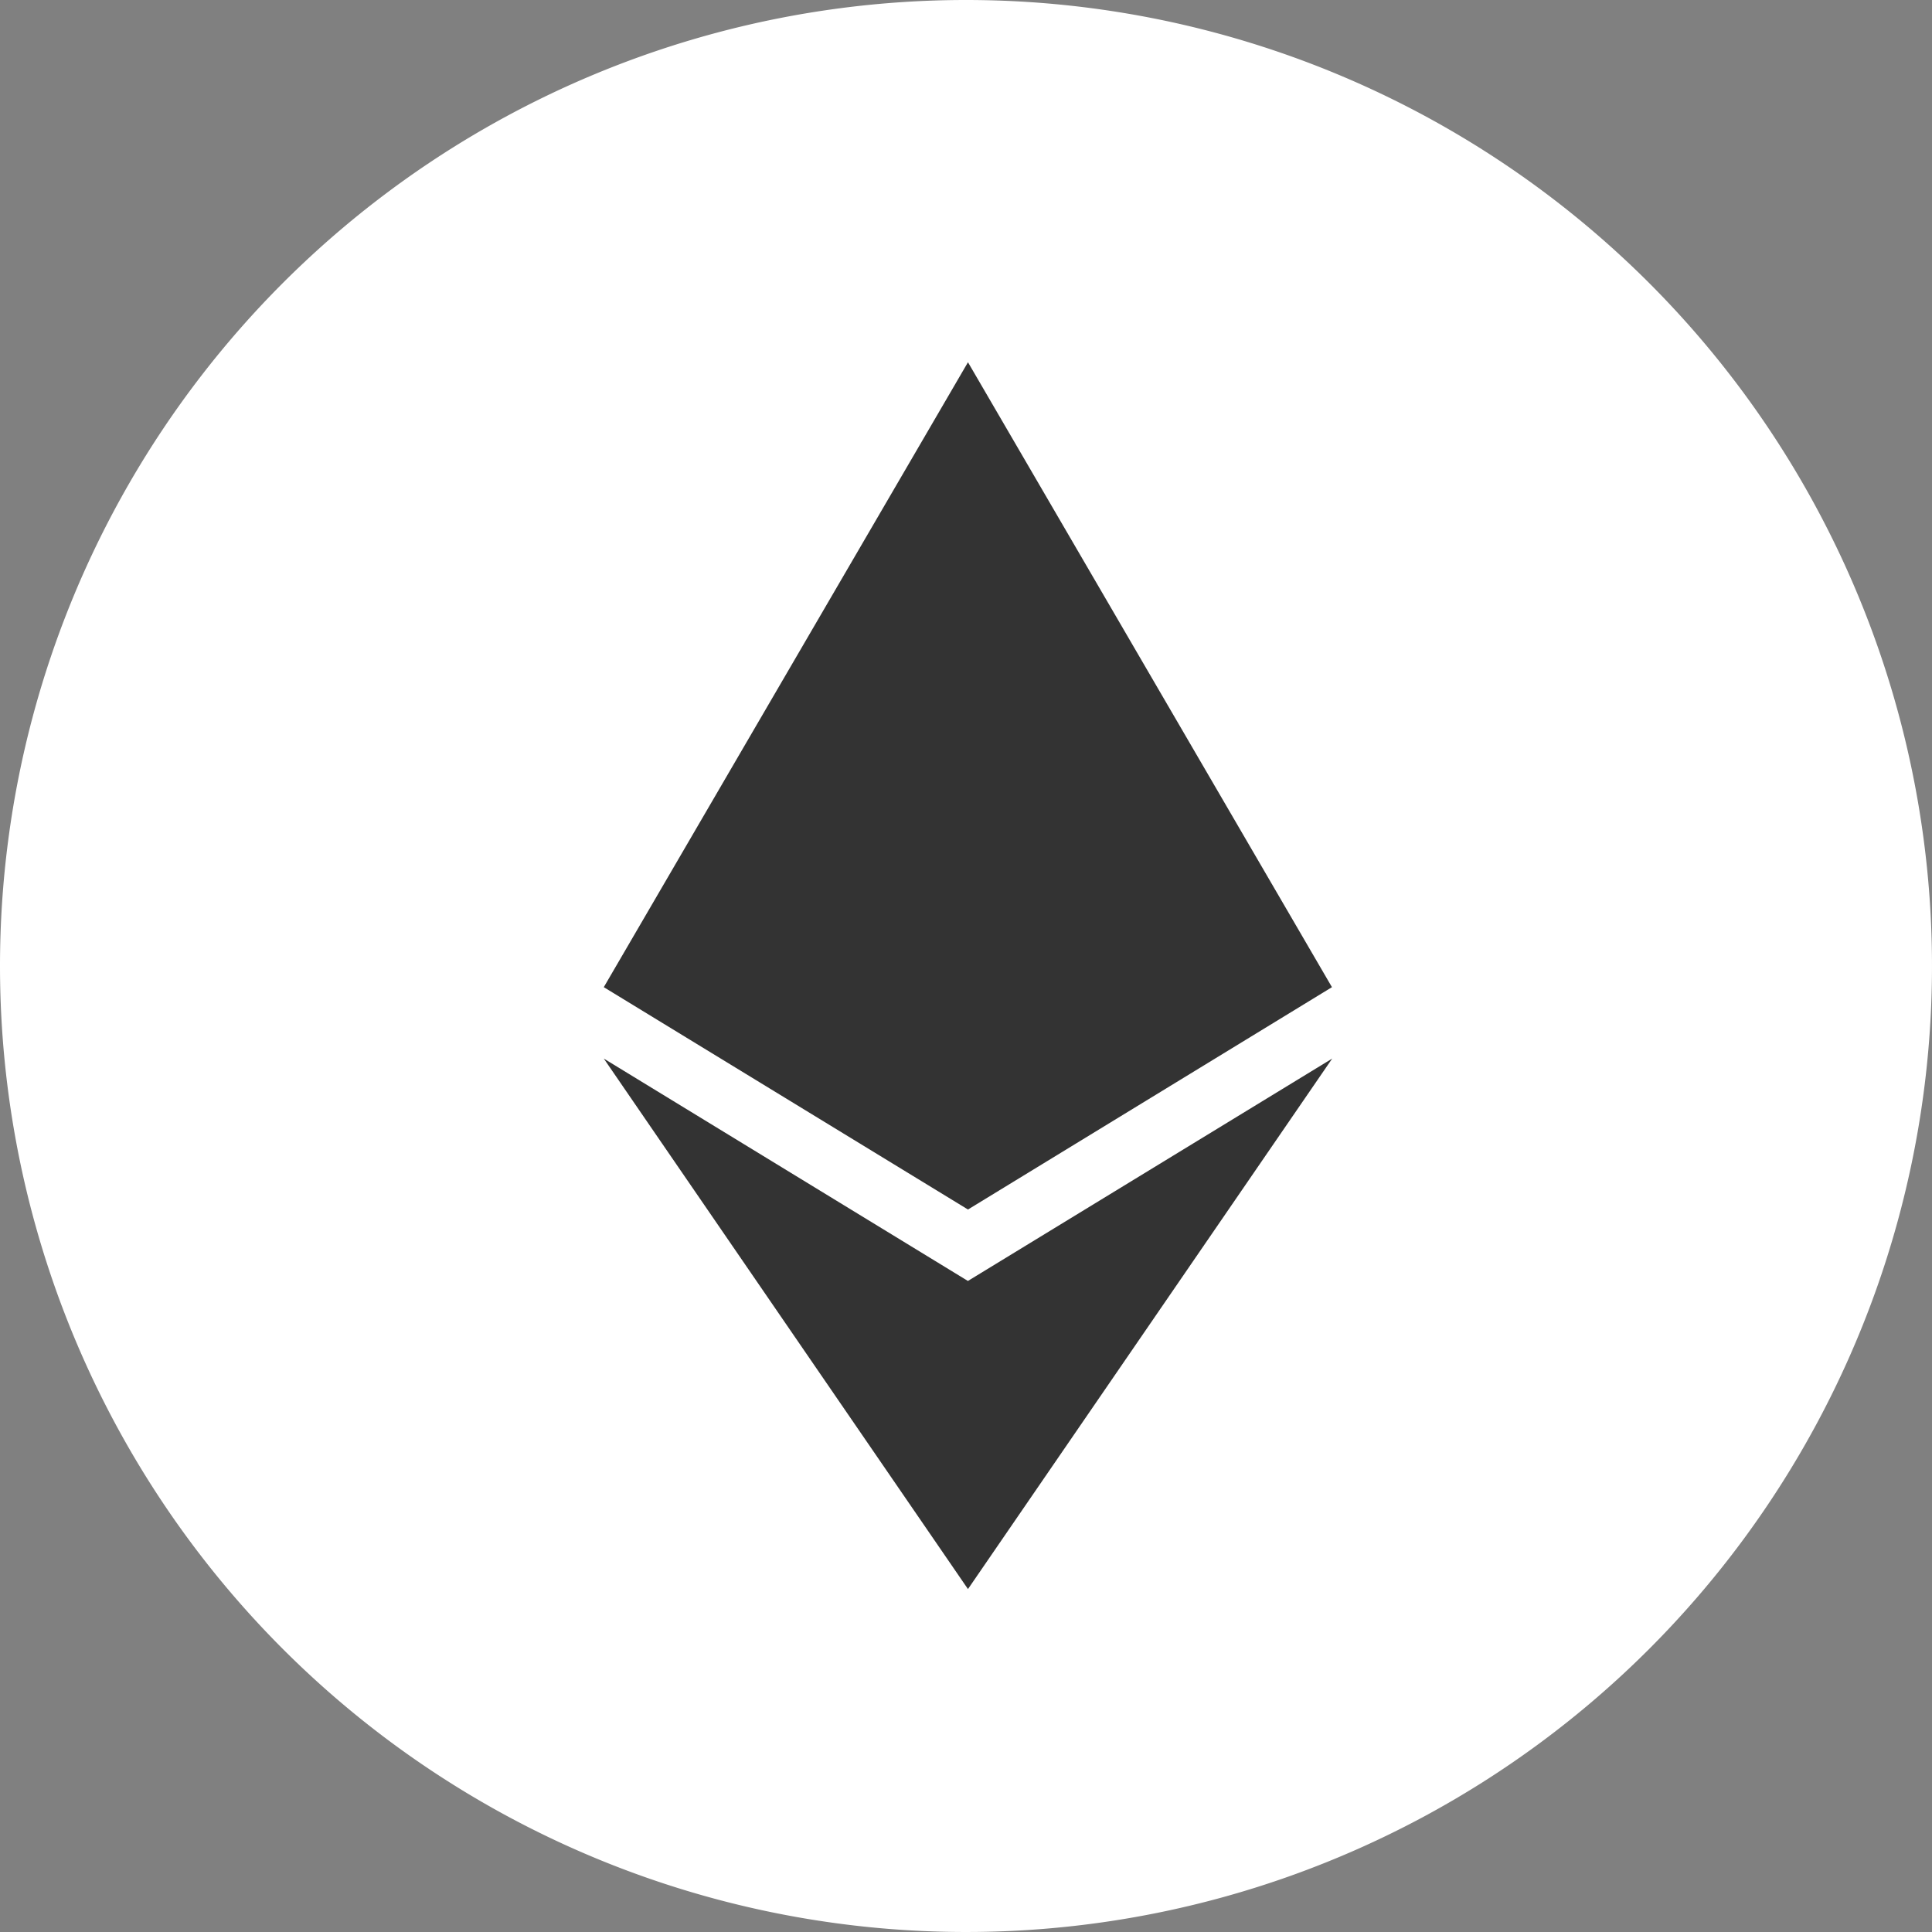 <svg xmlns="http://www.w3.org/2000/svg" width="48" height="48" viewBox="0 0 48 48">
  <rect x="0" y="0" width="48" height="48" fill="#808080" stroke="none"/>
  <g id="icon_circle_ethereum" transform="translate(-131 -128)">
    <path id="パス_27" data-name="パス 27" d="M24,0A24,24,0,1,1,0,24,24,24,0,0,1,24,0Z" transform="translate(131 128)" fill="#fff"/>
    <path id="Icon_awesome-ethereum" data-name="Icon awesome-ethereum" d="M18.654,15.526,9.611,21.05.563,15.526,9.611,0Zm-9.043,7.3L.563,17.3,9.611,30.48,18.66,17.3,9.611,22.824Z" transform="translate(145.438 137)" fill="#333"/>
  </g>
</svg>
